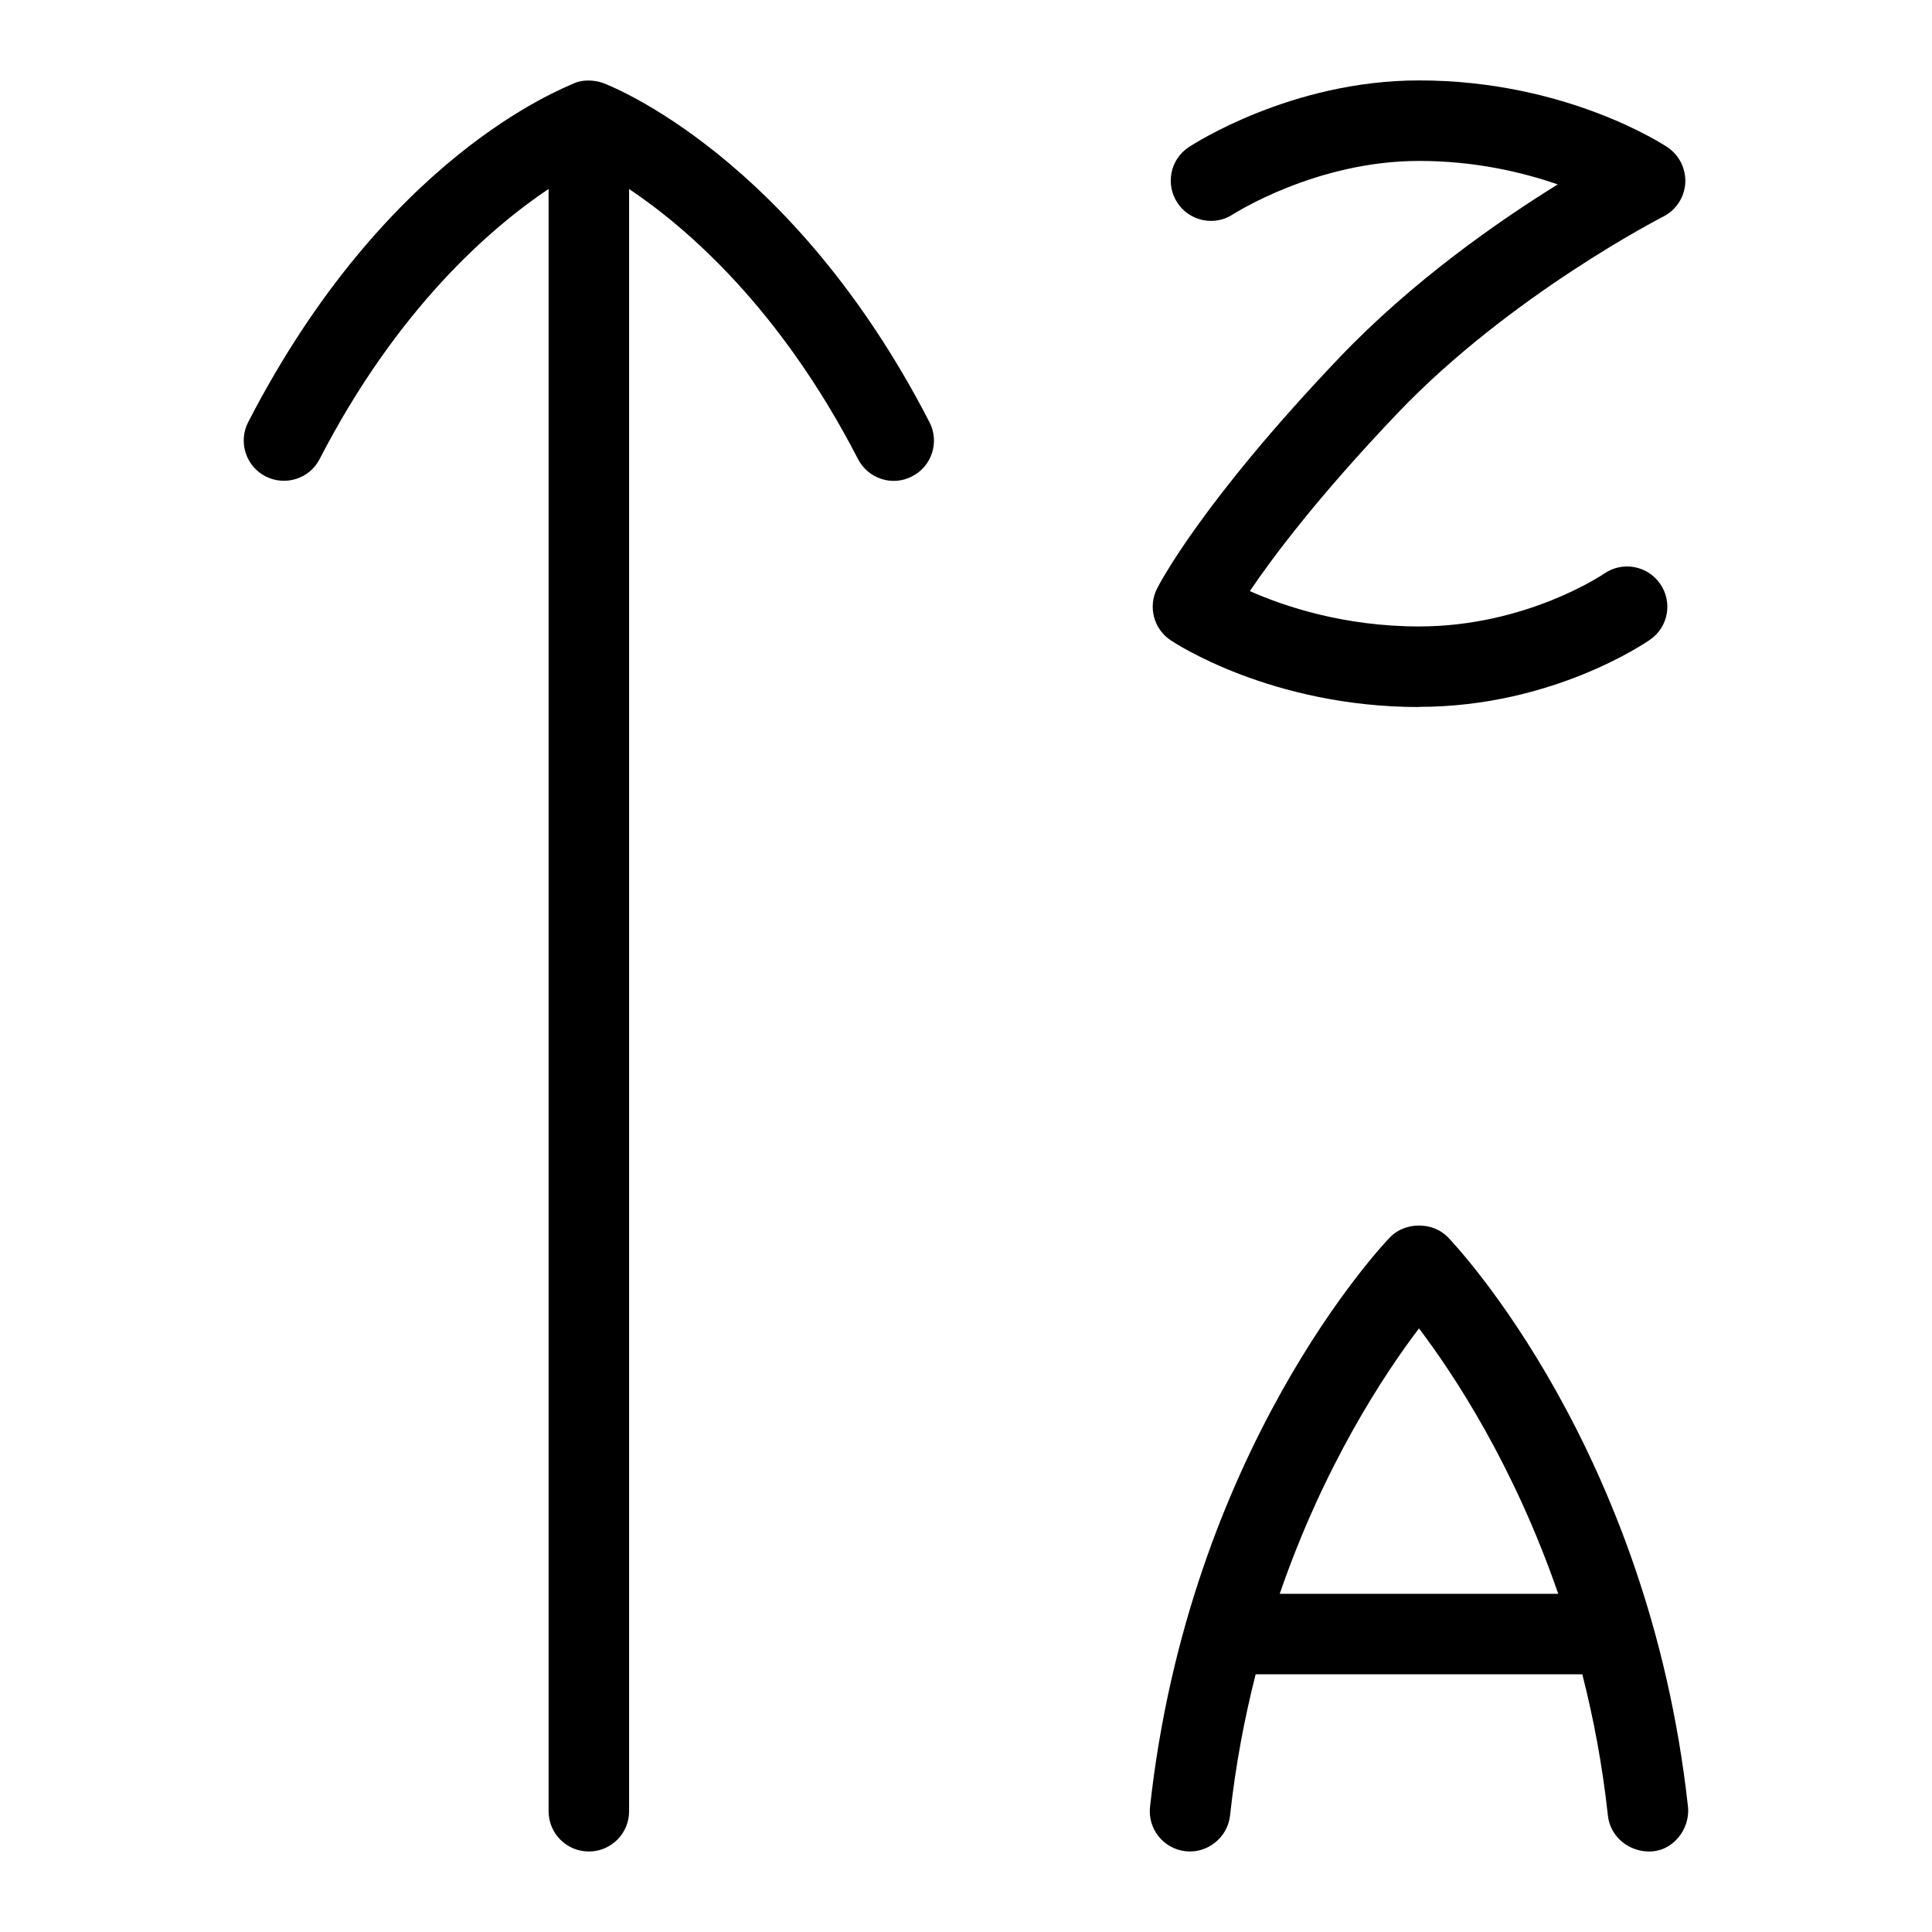 <?xml version="1.0" encoding="UTF-8"?>
<svg xmlns="http://www.w3.org/2000/svg" id="Layer_1" data-name="Layer 1" viewBox="0 0 24 24">
  <g>
    <path d="M17.628,8.783c-1.834,0-3.038-.797-3.088-.831-.208-.14-.28-.414-.168-.638,.021-.042,.537-1.055,2.26-2.865,.912-.958,1.986-1.705,2.719-2.158-.436-.151-1.026-.292-1.723-.292-1.281,0-2.3,.657-2.311,.663-.229,.152-.54,.087-.691-.143s-.089-.539,.141-.691c.052-.034,1.271-.829,2.861-.829,1.823,0,3.035,.796,3.086,.83,.147,.099,.231,.268,.221,.445s-.114,.335-.272,.416c-.02,.01-1.907,.978-3.306,2.447-.979,1.028-1.541,1.777-1.831,2.206,.434,.192,1.173,.439,2.103,.439,1.333,0,2.289-.649,2.298-.656,.227-.157,.538-.101,.695,.125,.158,.226,.104,.536-.122,.694-.049,.034-1.211,.836-2.871,.836Z"/>
    <path d="M7.491,1.031c-.118-.043-.265-.039-.351,0-.18,.082-2.355,.913-4.057,4.213-.126,.245-.03,.547,.215,.673,.245,.126,.547,.031,.673-.215,.966-1.873,2.127-2.874,2.844-3.355V22.5c0,.276,.224,.5,.5,.5s.5-.224,.5-.5V2.348c.718,.481,1.878,1.482,2.843,3.354,.127,.246,.429,.344,.673,.215,.246-.126,.342-.428,.215-.673C9.846,1.944,7.587,1.067,7.491,1.031Z"/>
  </g>
  <path d="M14.729,22.997c.266,.03,.521-.168,.551-.443,.068-.626,.18-1.211,.318-1.755h4.058c.139,.544,.25,1.129,.318,1.755,.028,.256,.245,.437,.497,.446,.308,.011,.527-.28,.498-.554-.485-4.43-2.879-6.969-2.981-7.075-.188-.196-.533-.196-.722,0-.102,.106-2.495,2.646-2.98,7.075-.03,.274,.168,.521,.443,.551Zm2.898-6.495c.437,.576,1.181,1.705,1.73,3.297h-3.46c.549-1.593,1.293-2.721,1.73-3.297Z"/>
</svg>
